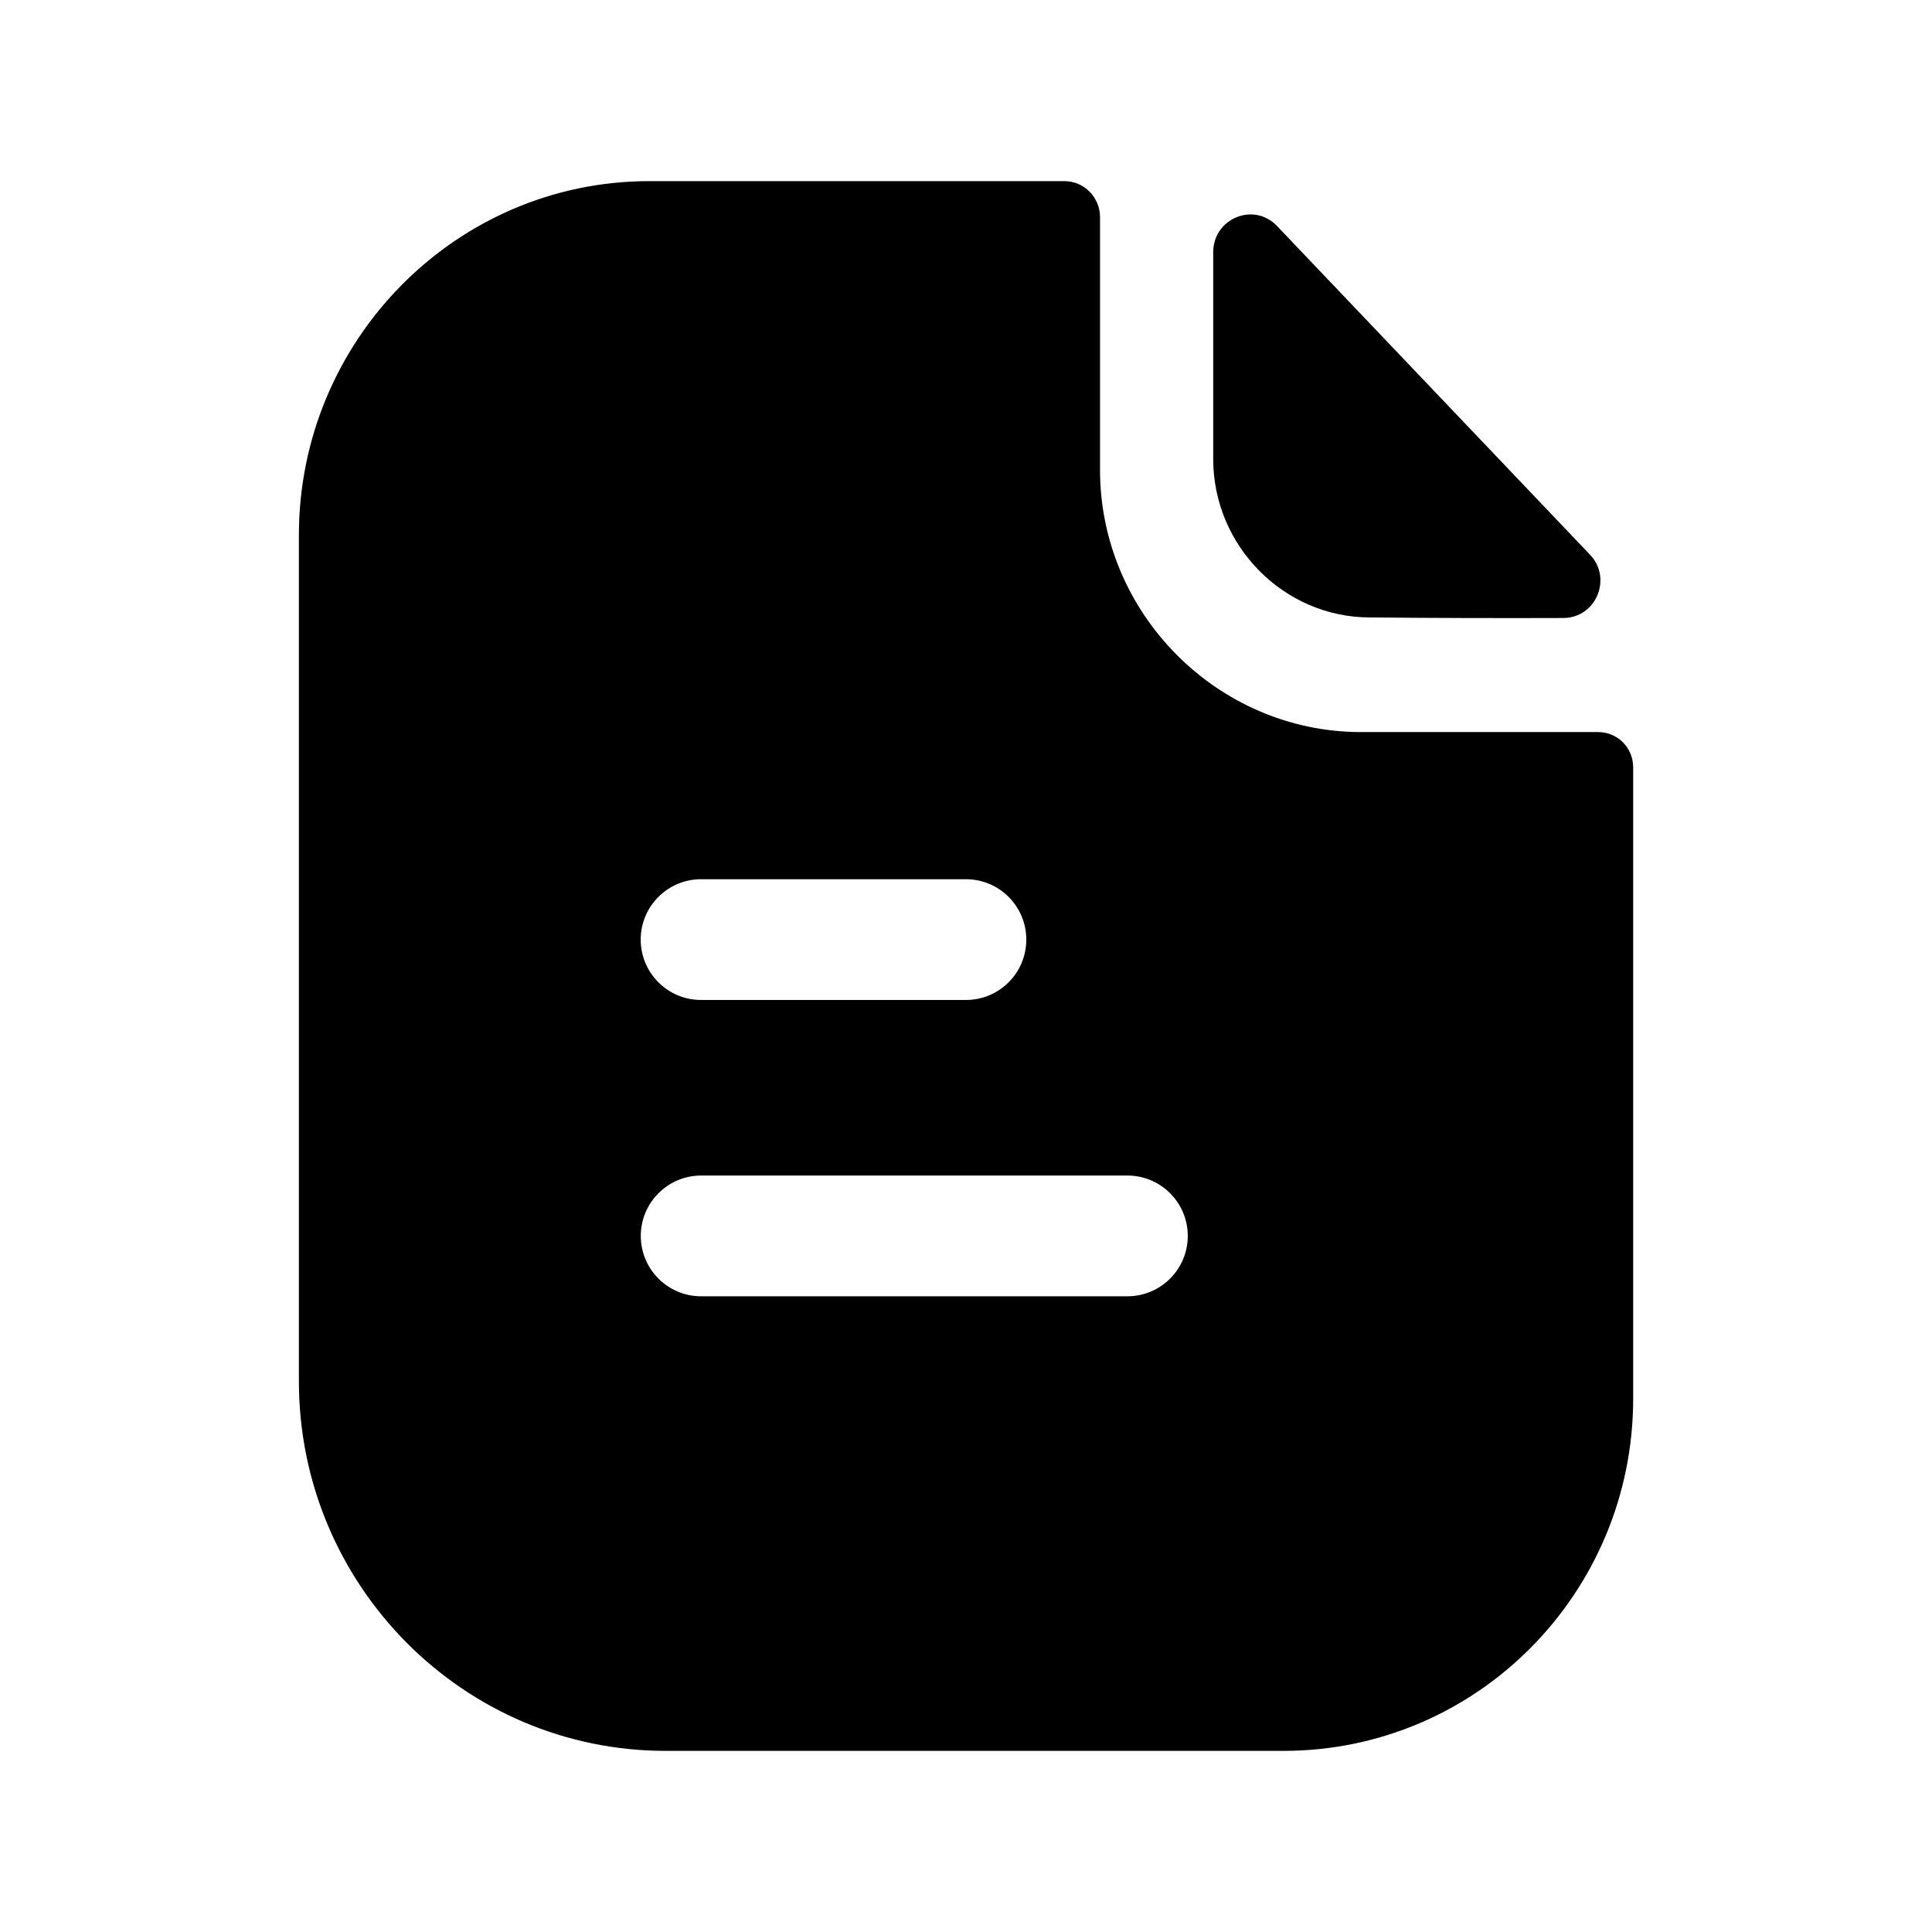 <svg width="24" height="24" viewBox="0 0 24 24" fill="none" xmlns="http://www.w3.org/2000/svg">
<path fill-rule="evenodd" clip-rule="evenodd" d="M14.005 16.103H8.71C8.296 16.103 7.96 15.767 7.96 15.353C7.96 14.939 8.296 14.603 8.71 14.603H14.005C14.419 14.603 14.755 14.939 14.755 15.353C14.755 15.767 14.419 16.103 14.005 16.103ZM8.709 10.922H11.999C12.414 10.922 12.749 11.258 12.749 11.672C12.749 12.086 12.414 12.422 11.999 12.422H8.709C8.295 12.422 7.959 12.086 7.959 11.672C7.959 11.258 8.295 10.922 8.709 10.922ZM19.852 9.094H16.89C15.123 9.085 13.665 7.622 13.665 5.838V2.698C13.665 2.455 13.472 2.25 13.22 2.25H8.066C5.663 2.25 3.713 4.229 3.713 6.647V17.158C3.713 19.693 5.759 21.75 8.269 21.75H15.944C18.346 21.75 20.288 19.79 20.288 17.372V9.533C20.288 9.289 20.095 9.094 19.852 9.094Z" fill="black"/>
<path fill-rule="evenodd" clip-rule="evenodd" d="M17.018 7.67C17.691 7.677 18.626 7.68 19.42 7.677C19.826 7.676 20.033 7.185 19.751 6.89C19.242 6.356 18.533 5.61 17.82 4.862C17.105 4.111 16.387 3.356 15.864 2.808C15.576 2.504 15.071 2.713 15.071 3.133V5.703C15.071 6.782 15.95 7.67 17.018 7.67Z" fill="black"/>
</svg>